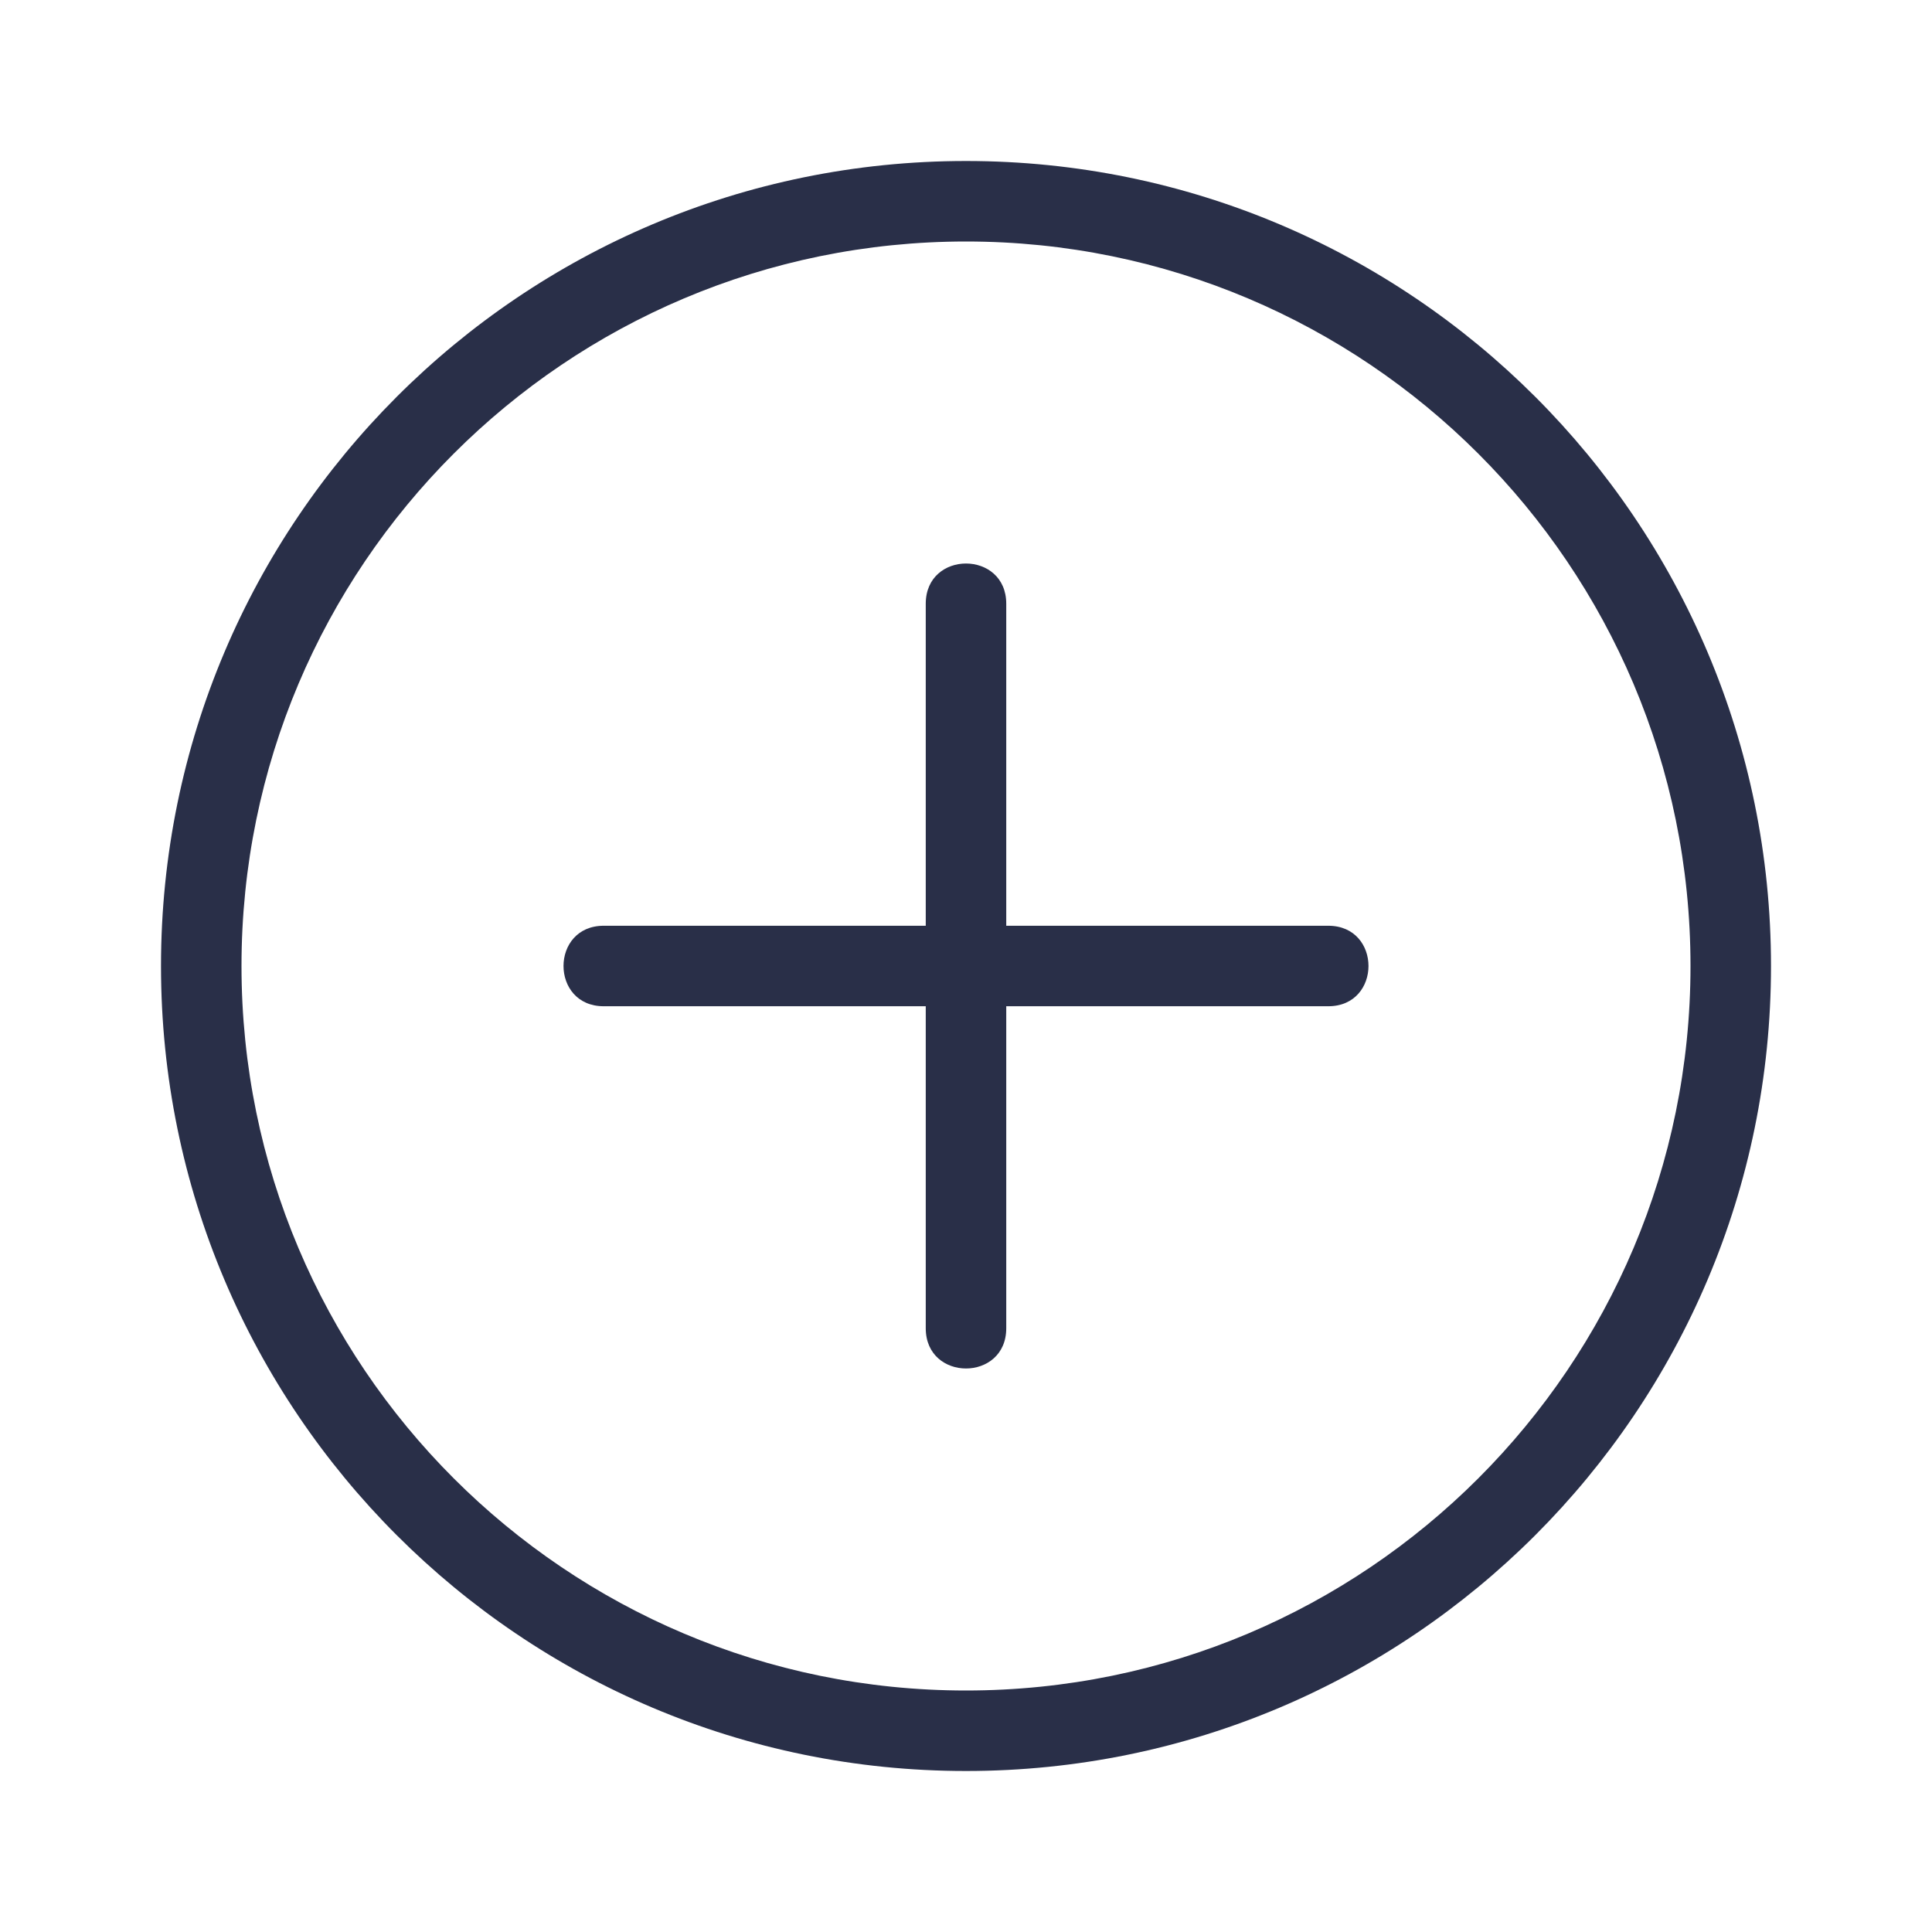 <?xml version="1.0" encoding="UTF-8"?>
<svg width="48px" height="48px" viewBox="0 0 48 48" version="1.1" xmlns="http://www.w3.org/2000/svg" xmlns:xlink="http://www.w3.org/1999/xlink">
    <!-- Generator: Sketch 56.3 (81716) - https://sketch.com -->
    <title>02 Sign Control/Pluse 2</title>
    <desc>Created with Sketch.</desc>
    <g id="02-Sign-Control/Pluse-2" stroke="none" stroke-width="1" fill="none" fill-rule="evenodd">
        <path d="M6,24 C6,33.943 14.058,42 24,42 C33.943,42 42,33.942 42,24 C42,14.057 33.942,6 24,6 C14.057,6 6,14.058 6,24 Z M4,24 C4,12.954 12.953,4 24,4 C35.046,4 44,12.953 44,24 C44,35.046 35.047,44 24,44 C12.954,44 4,35.047 4,24 Z M23,25 L15,25 C13.667,25 13.667,23 15,23 L23,23 L23,15 C23,13.667 25,13.667 25,15 L25,23 L33,23 C34.333,23 34.333,25 33,25 L25,25 L25,33 C25,34.333 23,34.333 23,33 L23,25 Z" id="Pluse-2" fill="#292F48" fill-rule="nonzero"></path>
    </g>
</svg>